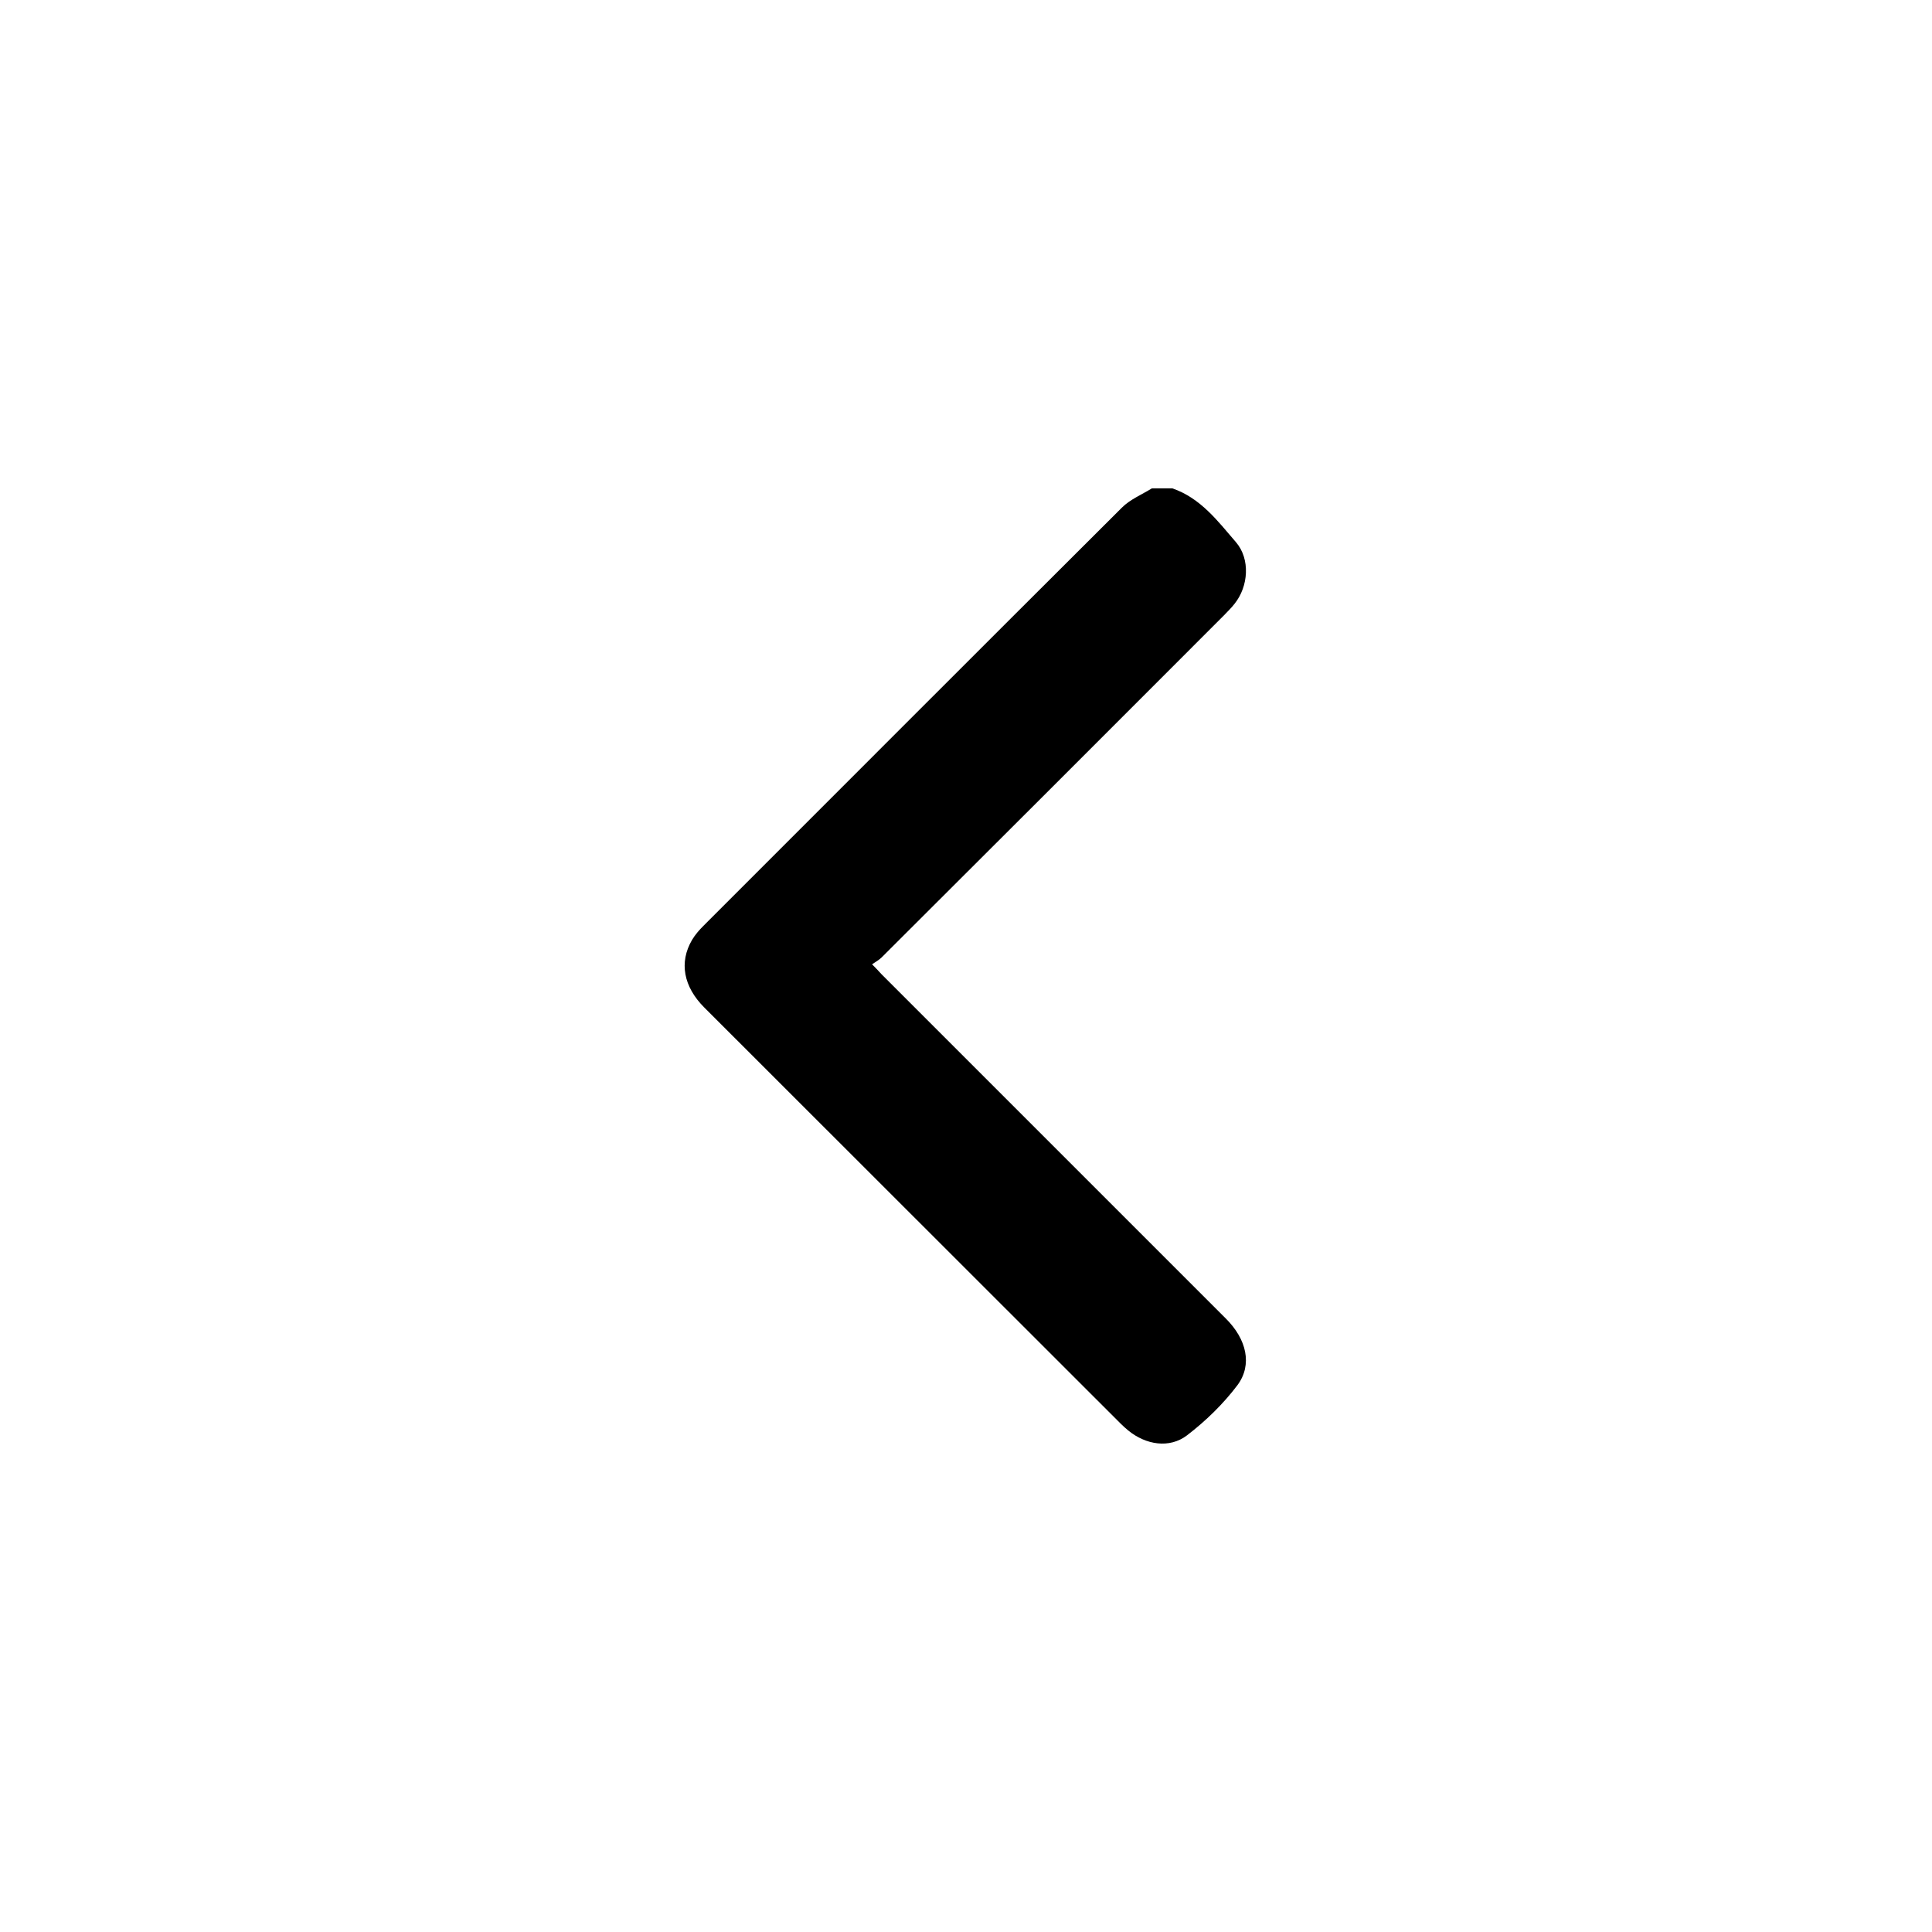 <?xml version="1.0" encoding="utf-8"?>
<!-- Generator: Adobe Illustrator 27.0.0, SVG Export Plug-In . SVG Version: 6.00 Build 0)  -->
<svg version="1.1" id="Layer_1" xmlns="http://www.w3.org/2000/svg" xmlns:xlink="http://www.w3.org/1999/xlink" x="0px" y="0px"
	 viewBox="0 0 792 792" style="enable-background:new 0 0 792 792;" xml:space="preserve">
<style type="text/css">
	.st0{fill:none;}
</style>
<g>
	<path class="st0" d="M480.6,200c37.2,0,74.4,0,111.6,0c0,130.7,0,261.4,0,392.2c-130.7,0-261.4,0-392.2,0c0-130.7,0-261.4,0-392.2
		c90.7,0,181.4,0,272.1,0c-4.1,2.6-8.9,4.5-12.3,7.9c-57.2,57-114.3,114.1-171.4,171.3c-1.8,1.8-3.5,3.7-4.8,5.9
		c-5.3,9.2-3.5,19.2,5,27.7c56.9,56.9,113.9,113.9,170.8,170.8c1,1,2,1.9,3.1,2.8c7.1,5.9,16.9,7.5,24.1,2
		c7.7-5.9,14.9-12.9,20.7-20.6c6.3-8.4,3.7-18.8-4.7-27.2c-47.1-47.1-94.2-94.2-141.3-141.3c-1.1-1.1-2.1-2.2-3.8-4
		c1.4-1,2.8-1.8,3.9-2.8c46.8-46.7,93.5-93.5,140.3-140.2c1.5-1.5,3.1-3.1,4.4-4.8c5.7-7.1,6.5-18.3,0.6-25.2
		C499.2,213.4,492.1,204,480.6,200z"/>
	<path d="M480.6,200.2c11.6,4,18.6,13.4,26.1,22.1c5.9,6.9,5.1,18.1-0.6,25.2c-1.3,1.7-2.9,3.2-4.4,4.8
		c-46.7,46.8-93.5,93.5-140.3,140.2c-1.1,1.1-2.5,1.8-3.9,2.8c1.8,1.8,2.8,2.9,3.8,4c47.1,47.1,94.2,94.2,141.3,141.3
		c8.4,8.4,10.9,18.8,4.7,27.2c-5.8,7.7-13,14.7-20.7,20.6c-7.2,5.5-16.9,3.9-24.1-2c-1.1-0.9-2.1-1.8-3.1-2.8
		C402.6,526.8,345.6,469.9,288.7,413c-8.5-8.5-10.4-18.5-5-27.7c1.3-2.2,3-4.1,4.8-5.9c57.1-57.1,114.2-114.3,171.4-171.3
		c3.4-3.4,8.1-5.3,12.3-7.9C475,200.2,477.8,200.2,480.6,200.2z"/>
</g>
</svg>
